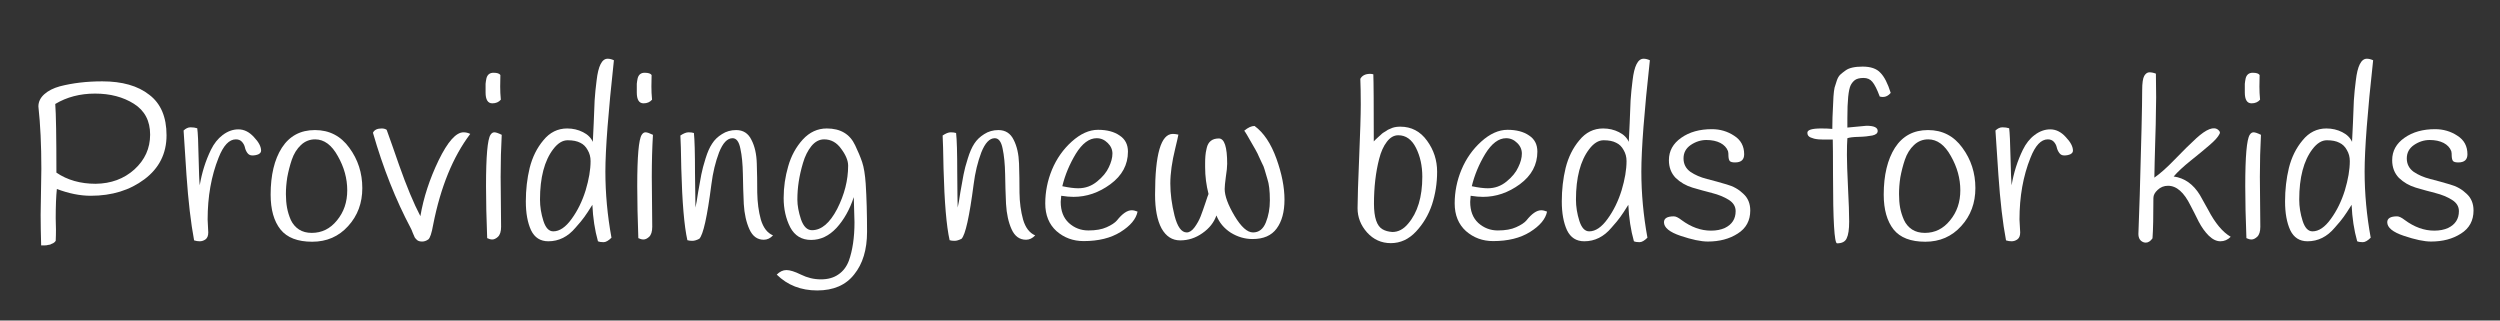 <svg width="39" height="5" viewBox="0 0 39 5" fill="none" xmlns="http://www.w3.org/2000/svg">
<rect x="0" y="0" width="39" height="5" fill="#333333" stroke="none"/>
<path d="M0.645 2.633C0.645 2.266 0.63 1.942 0.599 1.661C0.599 1.588 0.63 1.525 0.691 1.47C0.751 1.416 0.832 1.375 0.932 1.347C1.133 1.295 1.354 1.269 1.595 1.269C1.906 1.269 2.15 1.338 2.328 1.478C2.508 1.614 2.598 1.825 2.598 2.11C2.598 2.395 2.483 2.624 2.254 2.796C2.025 2.968 1.746 3.054 1.416 3.054C1.248 3.054 1.071 3.018 0.887 2.948C0.875 3.061 0.869 3.214 0.869 3.407L0.873 3.58C0.873 3.637 0.872 3.696 0.869 3.757C0.858 3.774 0.845 3.785 0.831 3.793C0.817 3.8 0.806 3.804 0.799 3.807C0.795 3.811 0.786 3.815 0.775 3.817C0.763 3.82 0.755 3.821 0.75 3.821C0.736 3.826 0.72 3.828 0.701 3.828H0.642C0.637 3.651 0.634 3.492 0.634 3.351L0.645 2.633ZM0.88 2.693C1.05 2.809 1.255 2.867 1.493 2.867C1.732 2.864 1.933 2.79 2.096 2.644C2.26 2.495 2.342 2.314 2.342 2.1C2.342 1.885 2.257 1.725 2.089 1.619C1.921 1.513 1.719 1.46 1.483 1.46C1.249 1.46 1.042 1.514 0.862 1.622C0.874 1.776 0.88 2.133 0.88 2.693Z" fill="white"/>
<path d="M3.239 3.425L3.249 3.626C3.249 3.678 3.234 3.715 3.204 3.736C3.176 3.755 3.146 3.764 3.116 3.764C3.088 3.764 3.059 3.76 3.028 3.75C2.977 3.477 2.937 3.136 2.909 2.729C2.883 2.321 2.868 2.09 2.864 2.036C2.899 2.003 2.935 1.986 2.972 1.986C3.012 1.986 3.047 1.991 3.077 2.001C3.087 2.069 3.094 2.22 3.098 2.453C3.103 2.686 3.109 2.832 3.116 2.891C3.149 2.693 3.207 2.508 3.291 2.336C3.338 2.24 3.399 2.163 3.473 2.107C3.551 2.048 3.632 2.018 3.719 2.018C3.808 2.018 3.888 2.058 3.961 2.138C4.036 2.216 4.073 2.287 4.073 2.35C4.073 2.374 4.059 2.393 4.031 2.407C4.003 2.419 3.971 2.425 3.936 2.425C3.903 2.425 3.878 2.412 3.859 2.386C3.84 2.36 3.828 2.332 3.821 2.301C3.814 2.268 3.798 2.239 3.775 2.213C3.752 2.187 3.72 2.174 3.68 2.174C3.575 2.174 3.485 2.269 3.41 2.46C3.296 2.745 3.239 3.067 3.239 3.425Z" fill="white"/>
<path d="M4.397 2.305C4.516 2.121 4.688 2.029 4.913 2.029C5.137 2.029 5.316 2.121 5.449 2.305C5.584 2.488 5.652 2.698 5.652 2.934C5.652 3.167 5.579 3.365 5.431 3.527C5.284 3.69 5.097 3.771 4.87 3.771C4.644 3.771 4.479 3.708 4.376 3.58C4.273 3.451 4.222 3.269 4.222 3.036C4.222 2.732 4.28 2.488 4.397 2.305ZM4.552 2.492C4.521 2.584 4.498 2.676 4.481 2.768C4.467 2.859 4.46 2.945 4.46 3.026C4.46 3.103 4.466 3.175 4.478 3.241C4.49 3.305 4.509 3.368 4.537 3.432C4.566 3.493 4.608 3.543 4.664 3.58C4.72 3.616 4.786 3.633 4.863 3.633C5.02 3.633 5.151 3.569 5.256 3.439C5.364 3.309 5.417 3.153 5.417 2.969C5.417 2.785 5.368 2.607 5.27 2.435C5.174 2.261 5.056 2.174 4.916 2.174C4.832 2.174 4.758 2.203 4.695 2.262C4.632 2.321 4.584 2.398 4.552 2.492Z" fill="white"/>
<path d="M5.818 2.071C5.839 2.026 5.885 2.004 5.955 2.004C5.985 2.004 6.011 2.011 6.032 2.025C6.097 2.207 6.162 2.389 6.225 2.573C6.344 2.91 6.455 3.176 6.558 3.372C6.607 3.084 6.701 2.795 6.842 2.502C6.984 2.21 7.114 2.064 7.231 2.064C7.266 2.064 7.301 2.072 7.336 2.089C7.067 2.445 6.874 2.916 6.758 3.503C6.734 3.639 6.708 3.717 6.68 3.736C6.65 3.757 6.618 3.768 6.586 3.768C6.553 3.768 6.527 3.761 6.509 3.747C6.492 3.732 6.479 3.718 6.47 3.704C6.463 3.69 6.453 3.666 6.439 3.633C6.427 3.6 6.418 3.578 6.411 3.566C6.172 3.116 5.975 2.618 5.818 2.071Z" fill="white"/>
<path d="M7.806 1.17C7.804 1.224 7.803 1.284 7.803 1.35C7.803 1.416 7.806 1.485 7.813 1.555C7.781 1.593 7.736 1.612 7.68 1.612C7.61 1.612 7.575 1.555 7.575 1.442C7.575 1.437 7.575 1.42 7.575 1.389C7.575 1.359 7.575 1.331 7.575 1.308C7.577 1.282 7.582 1.252 7.589 1.219C7.605 1.163 7.642 1.135 7.698 1.135C7.754 1.135 7.79 1.146 7.806 1.17ZM7.582 2.902C7.582 2.44 7.605 2.174 7.652 2.103C7.669 2.077 7.688 2.064 7.712 2.064C7.735 2.064 7.774 2.077 7.827 2.103C7.816 2.303 7.81 2.521 7.81 2.757C7.81 2.757 7.812 3.017 7.817 3.538C7.817 3.611 7.801 3.663 7.768 3.694C7.737 3.722 7.708 3.736 7.68 3.736C7.655 3.736 7.628 3.729 7.6 3.715C7.588 3.408 7.582 3.137 7.582 2.902Z" fill="white"/>
<path d="M9.577 0.94C9.489 1.751 9.444 2.329 9.444 2.676C9.444 3.02 9.476 3.364 9.539 3.708C9.492 3.755 9.451 3.778 9.416 3.778C9.381 3.778 9.352 3.774 9.328 3.764C9.279 3.59 9.25 3.4 9.241 3.195C9.185 3.285 9.143 3.348 9.115 3.386C9.089 3.424 9.043 3.479 8.978 3.552C8.859 3.694 8.717 3.764 8.554 3.764C8.43 3.764 8.34 3.707 8.284 3.591C8.23 3.473 8.203 3.324 8.203 3.142C8.203 2.958 8.223 2.784 8.263 2.619C8.305 2.452 8.376 2.308 8.477 2.188C8.577 2.065 8.701 2.004 8.848 2.004C8.937 2.004 9.019 2.023 9.094 2.061C9.168 2.098 9.22 2.149 9.248 2.213C9.252 2.149 9.257 2.051 9.262 1.919C9.267 1.787 9.271 1.671 9.276 1.569C9.283 1.466 9.293 1.361 9.307 1.255C9.333 1.029 9.39 0.916 9.479 0.916C9.51 0.916 9.542 0.924 9.577 0.94ZM9.167 2.34C9.139 2.288 9.101 2.25 9.052 2.227C9.002 2.201 8.937 2.188 8.855 2.188C8.776 2.188 8.701 2.234 8.631 2.326C8.493 2.507 8.424 2.77 8.424 3.114C8.424 3.225 8.442 3.335 8.477 3.446C8.512 3.555 8.563 3.609 8.631 3.609C8.729 3.609 8.825 3.544 8.918 3.414C9.012 3.285 9.084 3.136 9.136 2.969C9.187 2.799 9.213 2.647 9.213 2.513C9.213 2.449 9.198 2.392 9.167 2.34Z" fill="white"/>
<path d="M10.165 1.17C10.163 1.224 10.162 1.284 10.162 1.35C10.162 1.416 10.165 1.485 10.172 1.555C10.139 1.593 10.095 1.612 10.039 1.612C9.969 1.612 9.934 1.555 9.934 1.442C9.934 1.437 9.934 1.42 9.934 1.389C9.934 1.359 9.934 1.331 9.934 1.308C9.936 1.282 9.941 1.252 9.948 1.219C9.964 1.163 10 1.135 10.056 1.135C10.112 1.135 10.149 1.146 10.165 1.17ZM9.941 2.902C9.941 2.44 9.964 2.174 10.011 2.103C10.027 2.077 10.047 2.064 10.07 2.064C10.094 2.064 10.132 2.077 10.186 2.103C10.174 2.303 10.168 2.521 10.168 2.757C10.168 2.757 10.171 3.017 10.175 3.538C10.175 3.611 10.159 3.663 10.127 3.694C10.096 3.722 10.067 3.736 10.039 3.736C10.013 3.736 9.986 3.729 9.958 3.715C9.947 3.408 9.941 3.137 9.941 2.902Z" fill="white"/>
<path d="M12.059 3.672C12.017 3.717 11.969 3.74 11.915 3.74C11.814 3.74 11.74 3.685 11.691 3.577C11.642 3.469 11.612 3.337 11.603 3.181C11.596 3.026 11.591 2.87 11.589 2.715C11.586 2.559 11.574 2.427 11.55 2.319C11.529 2.21 11.488 2.156 11.428 2.156C11.346 2.156 11.276 2.23 11.217 2.379C11.161 2.527 11.121 2.692 11.098 2.874C11.033 3.38 10.97 3.664 10.909 3.725C10.867 3.747 10.831 3.757 10.8 3.757C10.77 3.757 10.744 3.754 10.723 3.747C10.674 3.53 10.642 3.156 10.628 2.626C10.624 2.362 10.619 2.191 10.614 2.114C10.664 2.081 10.706 2.064 10.741 2.064C10.776 2.064 10.804 2.068 10.825 2.075C10.836 2.176 10.842 2.383 10.842 2.697C10.845 3.01 10.847 3.191 10.849 3.238C10.861 3.188 10.875 3.108 10.891 2.997C10.91 2.887 10.926 2.796 10.94 2.725C10.954 2.652 10.977 2.567 11.007 2.471C11.037 2.374 11.071 2.297 11.109 2.241C11.146 2.182 11.197 2.133 11.263 2.092C11.328 2.05 11.402 2.029 11.484 2.029C11.594 2.029 11.673 2.08 11.722 2.181C11.774 2.28 11.802 2.404 11.806 2.552C11.811 2.7 11.813 2.851 11.813 3.004C11.816 3.158 11.834 3.298 11.869 3.425C11.907 3.552 11.97 3.635 12.059 3.672Z" fill="white"/>
<path d="M12.898 2.004C13.111 2.004 13.258 2.091 13.34 2.266C13.384 2.358 13.421 2.445 13.449 2.527C13.477 2.61 13.495 2.723 13.505 2.867C13.519 3.086 13.526 3.335 13.526 3.616C13.526 3.894 13.459 4.115 13.326 4.28C13.195 4.448 13.002 4.531 12.748 4.531C12.495 4.531 12.285 4.449 12.117 4.284C12.164 4.237 12.214 4.213 12.268 4.213C12.324 4.213 12.399 4.237 12.495 4.284C12.594 4.333 12.697 4.358 12.807 4.358C12.917 4.358 13.008 4.332 13.081 4.28C13.153 4.231 13.207 4.16 13.242 4.068C13.3 3.906 13.33 3.705 13.33 3.467C13.33 3.432 13.326 3.301 13.319 3.075C13.256 3.268 13.166 3.428 13.049 3.556C12.932 3.681 12.8 3.743 12.653 3.743C12.506 3.743 12.397 3.677 12.327 3.545C12.259 3.411 12.225 3.259 12.225 3.089C12.225 2.92 12.249 2.755 12.296 2.594C12.342 2.432 12.418 2.293 12.523 2.177C12.629 2.062 12.754 2.004 12.898 2.004ZM12.527 2.541C12.496 2.645 12.474 2.743 12.46 2.835C12.446 2.927 12.439 3.02 12.439 3.114C12.439 3.206 12.458 3.308 12.495 3.421C12.535 3.535 12.592 3.591 12.667 3.591C12.814 3.591 12.945 3.48 13.06 3.259C13.174 3.035 13.231 2.81 13.231 2.584C13.231 2.506 13.195 2.419 13.123 2.322C13.053 2.223 12.964 2.174 12.856 2.174C12.782 2.174 12.715 2.209 12.657 2.28C12.601 2.35 12.557 2.438 12.527 2.541Z" fill="white"/>
<path d="M16.149 3.672C16.107 3.717 16.059 3.74 16.006 3.74C15.905 3.74 15.83 3.685 15.781 3.577C15.732 3.469 15.703 3.337 15.694 3.181C15.687 3.026 15.682 2.87 15.68 2.715C15.677 2.559 15.664 2.427 15.641 2.319C15.62 2.21 15.579 2.156 15.518 2.156C15.437 2.156 15.367 2.23 15.308 2.379C15.252 2.527 15.212 2.692 15.189 2.874C15.123 3.38 15.06 3.664 15 3.725C14.957 3.747 14.921 3.757 14.891 3.757C14.861 3.757 14.835 3.754 14.814 3.747C14.765 3.53 14.733 3.156 14.719 2.626C14.714 2.362 14.71 2.191 14.705 2.114C14.754 2.081 14.796 2.064 14.831 2.064C14.866 2.064 14.894 2.068 14.915 2.075C14.927 2.176 14.933 2.383 14.933 2.697C14.935 3.01 14.938 3.191 14.94 3.238C14.952 3.188 14.966 3.108 14.982 2.997C15.001 2.887 15.017 2.796 15.031 2.725C15.045 2.652 15.067 2.567 15.098 2.471C15.128 2.374 15.162 2.297 15.199 2.241C15.237 2.182 15.288 2.133 15.354 2.092C15.419 2.05 15.493 2.029 15.575 2.029C15.684 2.029 15.764 2.08 15.813 2.181C15.864 2.28 15.892 2.404 15.897 2.552C15.902 2.7 15.904 2.851 15.904 3.004C15.906 3.158 15.925 3.298 15.96 3.425C15.997 3.552 16.061 3.635 16.149 3.672Z" fill="white"/>
<path d="M16.555 3.054C16.55 3.101 16.547 3.133 16.547 3.149C16.547 3.291 16.59 3.4 16.674 3.478C16.76 3.556 16.862 3.595 16.979 3.595C17.096 3.595 17.19 3.578 17.263 3.545C17.337 3.512 17.391 3.477 17.424 3.439C17.508 3.333 17.585 3.28 17.655 3.28C17.681 3.28 17.711 3.287 17.746 3.301C17.723 3.417 17.634 3.523 17.48 3.619C17.328 3.714 17.136 3.761 16.905 3.761C16.741 3.761 16.6 3.709 16.481 3.605C16.364 3.499 16.306 3.355 16.306 3.174C16.306 2.993 16.341 2.817 16.411 2.647C16.483 2.475 16.586 2.329 16.719 2.209C16.855 2.087 16.991 2.025 17.129 2.025C17.27 2.025 17.382 2.055 17.466 2.114C17.552 2.17 17.596 2.254 17.596 2.365C17.596 2.57 17.505 2.739 17.322 2.874C17.142 3.006 16.951 3.071 16.747 3.071C16.694 3.071 16.629 3.066 16.555 3.054ZM16.821 2.937C16.931 2.937 17.029 2.902 17.115 2.831C17.202 2.76 17.263 2.686 17.298 2.608C17.335 2.531 17.354 2.46 17.354 2.396C17.354 2.333 17.329 2.277 17.28 2.23C17.231 2.181 17.174 2.156 17.108 2.156C16.991 2.156 16.883 2.237 16.782 2.4C16.684 2.563 16.614 2.731 16.572 2.905C16.675 2.927 16.758 2.937 16.821 2.937Z" fill="white"/>
<path d="M18.976 3.361C18.938 3.47 18.866 3.562 18.758 3.637C18.653 3.712 18.537 3.75 18.411 3.75C18.287 3.75 18.19 3.688 18.12 3.563C18.052 3.436 18.019 3.26 18.019 3.036C18.019 2.405 18.111 2.089 18.296 2.089C18.319 2.089 18.348 2.092 18.383 2.1C18.376 2.137 18.36 2.209 18.334 2.315C18.283 2.522 18.257 2.705 18.257 2.863C18.257 3.021 18.279 3.188 18.323 3.365C18.368 3.539 18.431 3.626 18.513 3.626C18.555 3.626 18.596 3.599 18.636 3.545C18.675 3.491 18.707 3.434 18.73 3.375C18.753 3.314 18.778 3.245 18.804 3.167C18.829 3.089 18.846 3.042 18.853 3.026C18.818 2.889 18.8 2.75 18.8 2.608C18.8 2.601 18.8 2.58 18.8 2.545C18.8 2.507 18.801 2.471 18.804 2.435C18.806 2.4 18.813 2.358 18.825 2.308C18.848 2.209 18.911 2.16 19.014 2.16C19.101 2.16 19.144 2.292 19.144 2.555C19.144 2.603 19.137 2.671 19.123 2.76C19.111 2.85 19.105 2.912 19.105 2.948C19.105 3.056 19.157 3.196 19.259 3.368C19.362 3.54 19.458 3.626 19.547 3.626C19.638 3.626 19.705 3.575 19.747 3.471C19.789 3.367 19.81 3.252 19.81 3.125C19.81 2.978 19.797 2.868 19.771 2.792C19.748 2.715 19.733 2.664 19.726 2.64C19.721 2.617 19.706 2.58 19.68 2.531C19.657 2.479 19.642 2.446 19.634 2.432C19.63 2.418 19.612 2.383 19.582 2.329C19.552 2.275 19.534 2.244 19.529 2.237C19.462 2.117 19.422 2.051 19.41 2.039C19.469 1.99 19.522 1.965 19.571 1.965C19.714 2.069 19.827 2.239 19.912 2.474C19.996 2.707 20.038 2.921 20.038 3.114C20.038 3.305 19.997 3.456 19.915 3.566C19.835 3.675 19.71 3.729 19.54 3.729C19.421 3.729 19.307 3.696 19.2 3.63C19.095 3.562 19.02 3.472 18.976 3.361Z" fill="white"/>
<path d="M21.221 1.23C21.249 1.178 21.3 1.152 21.375 1.152C21.391 1.152 21.407 1.155 21.424 1.159C21.429 1.284 21.431 1.633 21.431 2.206C21.433 2.203 21.444 2.193 21.462 2.174C21.483 2.155 21.496 2.143 21.501 2.138C21.506 2.134 21.517 2.123 21.536 2.107C21.555 2.088 21.569 2.076 21.578 2.071C21.59 2.064 21.605 2.055 21.624 2.043C21.642 2.029 21.659 2.019 21.673 2.015C21.687 2.008 21.703 2.001 21.722 1.994C21.757 1.982 21.798 1.976 21.845 1.976C22.017 1.976 22.157 2.049 22.262 2.195C22.367 2.339 22.419 2.5 22.419 2.679C22.419 2.858 22.392 3.029 22.339 3.192C22.285 3.352 22.202 3.492 22.09 3.612C21.978 3.732 21.847 3.793 21.697 3.793C21.55 3.793 21.426 3.737 21.326 3.626C21.228 3.516 21.178 3.39 21.178 3.248C21.178 3.104 21.187 2.841 21.203 2.457C21.219 2.07 21.228 1.793 21.228 1.626C21.228 1.456 21.225 1.324 21.221 1.23ZM21.722 3.619C21.813 3.619 21.895 3.576 21.967 3.489C22.114 3.317 22.188 3.073 22.188 2.757C22.188 2.587 22.155 2.438 22.09 2.308C22.024 2.176 21.932 2.11 21.813 2.11C21.745 2.11 21.686 2.144 21.634 2.213C21.583 2.279 21.543 2.367 21.515 2.478C21.461 2.687 21.434 2.921 21.434 3.178C21.434 3.394 21.479 3.527 21.568 3.577C21.607 3.6 21.659 3.615 21.722 3.619Z" fill="white"/>
<path d="M22.942 3.054C22.938 3.101 22.935 3.133 22.935 3.149C22.935 3.291 22.977 3.4 23.061 3.478C23.148 3.556 23.25 3.595 23.366 3.595C23.483 3.595 23.578 3.578 23.65 3.545C23.725 3.512 23.779 3.477 23.812 3.439C23.896 3.333 23.973 3.28 24.043 3.28C24.069 3.28 24.099 3.287 24.134 3.301C24.111 3.417 24.022 3.523 23.868 3.619C23.716 3.714 23.524 3.761 23.293 3.761C23.129 3.761 22.988 3.709 22.869 3.605C22.752 3.499 22.693 3.355 22.693 3.174C22.693 2.993 22.728 2.817 22.799 2.647C22.871 2.475 22.974 2.329 23.107 2.209C23.242 2.087 23.379 2.025 23.517 2.025C23.657 2.025 23.77 2.055 23.854 2.114C23.94 2.17 23.983 2.254 23.983 2.365C23.983 2.57 23.892 2.739 23.71 2.874C23.53 3.006 23.338 3.071 23.135 3.071C23.081 3.071 23.017 3.066 22.942 3.054ZM23.209 2.937C23.319 2.937 23.417 2.902 23.503 2.831C23.59 2.76 23.65 2.686 23.685 2.608C23.723 2.531 23.741 2.46 23.741 2.396C23.741 2.333 23.717 2.277 23.668 2.23C23.619 2.181 23.561 2.156 23.496 2.156C23.379 2.156 23.271 2.237 23.17 2.4C23.072 2.563 23.002 2.731 22.96 2.905C23.063 2.927 23.146 2.937 23.209 2.937Z" fill="white"/>
<path d="M25.738 0.94C25.649 1.751 25.605 2.329 25.605 2.676C25.605 3.02 25.637 3.364 25.7 3.708C25.653 3.755 25.612 3.778 25.577 3.778C25.542 3.778 25.513 3.774 25.489 3.764C25.44 3.59 25.411 3.4 25.402 3.195C25.346 3.285 25.304 3.348 25.276 3.386C25.25 3.424 25.204 3.479 25.139 3.552C25.02 3.694 24.878 3.764 24.715 3.764C24.591 3.764 24.501 3.707 24.445 3.591C24.391 3.473 24.364 3.324 24.364 3.142C24.364 2.958 24.384 2.784 24.424 2.619C24.466 2.452 24.537 2.308 24.638 2.188C24.738 2.065 24.862 2.004 25.009 2.004C25.098 2.004 25.18 2.023 25.255 2.061C25.329 2.098 25.381 2.149 25.409 2.213C25.413 2.149 25.418 2.051 25.423 1.919C25.427 1.787 25.432 1.671 25.437 1.569C25.444 1.466 25.454 1.361 25.468 1.255C25.494 1.029 25.551 0.916 25.64 0.916C25.671 0.916 25.703 0.924 25.738 0.94ZM25.328 2.34C25.3 2.288 25.262 2.25 25.212 2.227C25.163 2.201 25.098 2.188 25.016 2.188C24.937 2.188 24.862 2.234 24.792 2.326C24.654 2.507 24.585 2.77 24.585 3.114C24.585 3.225 24.603 3.335 24.638 3.446C24.673 3.555 24.724 3.609 24.792 3.609C24.89 3.609 24.986 3.544 25.079 3.414C25.173 3.285 25.245 3.136 25.297 2.969C25.348 2.799 25.374 2.647 25.374 2.513C25.374 2.449 25.359 2.392 25.328 2.34Z" fill="white"/>
<path d="M26.957 2.358C26.936 2.303 26.896 2.261 26.838 2.23C26.779 2.2 26.707 2.184 26.62 2.184C26.534 2.184 26.452 2.21 26.375 2.262C26.3 2.314 26.263 2.383 26.263 2.471C26.263 2.558 26.298 2.627 26.368 2.679C26.441 2.729 26.527 2.766 26.628 2.792C26.73 2.818 26.833 2.846 26.936 2.877C27.039 2.905 27.125 2.954 27.195 3.022C27.268 3.088 27.304 3.175 27.304 3.284C27.304 3.441 27.239 3.562 27.108 3.644C26.979 3.727 26.824 3.768 26.642 3.768C26.534 3.768 26.393 3.738 26.217 3.679C26.044 3.621 25.958 3.55 25.958 3.467C25.958 3.406 26.009 3.375 26.112 3.375C26.143 3.375 26.182 3.394 26.231 3.432C26.381 3.543 26.534 3.598 26.691 3.598C26.775 3.598 26.847 3.584 26.908 3.556C27.02 3.502 27.076 3.414 27.076 3.294C27.076 3.221 27.04 3.162 26.968 3.117C26.897 3.073 26.811 3.037 26.708 3.011C26.608 2.986 26.506 2.957 26.403 2.927C26.3 2.896 26.213 2.845 26.14 2.775C26.07 2.702 26.035 2.61 26.035 2.499C26.035 2.355 26.099 2.239 26.228 2.149C26.356 2.059 26.515 2.015 26.705 2.015C26.833 2.015 26.949 2.049 27.052 2.117C27.157 2.183 27.209 2.28 27.209 2.407C27.209 2.492 27.162 2.534 27.066 2.534C27.026 2.534 26.999 2.527 26.985 2.513C26.973 2.499 26.966 2.474 26.964 2.439C26.964 2.401 26.962 2.374 26.957 2.358Z" fill="white"/>
<path d="M28.658 3.796C28.616 3.796 28.595 3.439 28.595 2.725C28.595 2.424 28.593 2.241 28.591 2.177H28.521C28.488 2.177 28.462 2.177 28.444 2.177C28.425 2.175 28.401 2.174 28.37 2.174C28.342 2.171 28.319 2.168 28.3 2.163C28.284 2.158 28.266 2.153 28.247 2.145C28.212 2.131 28.195 2.107 28.195 2.071C28.195 2.026 28.267 2.004 28.412 2.004C28.475 2.004 28.532 2.006 28.584 2.011C28.586 1.964 28.587 1.904 28.587 1.831C28.59 1.756 28.592 1.698 28.595 1.658C28.597 1.615 28.599 1.565 28.602 1.506C28.606 1.447 28.612 1.401 28.619 1.368C28.628 1.335 28.64 1.298 28.654 1.258C28.668 1.216 28.687 1.184 28.71 1.163C28.733 1.142 28.76 1.121 28.791 1.099C28.845 1.059 28.933 1.039 29.057 1.039C29.183 1.039 29.276 1.071 29.334 1.135C29.395 1.196 29.449 1.301 29.495 1.449C29.46 1.492 29.419 1.513 29.373 1.513C29.356 1.513 29.34 1.51 29.324 1.506C29.282 1.393 29.243 1.316 29.208 1.276C29.175 1.236 29.13 1.216 29.071 1.216C29.013 1.216 28.968 1.227 28.938 1.248C28.91 1.269 28.888 1.296 28.871 1.329C28.836 1.4 28.819 1.571 28.819 1.842C28.819 1.853 28.819 1.875 28.819 1.905C28.819 1.936 28.819 1.964 28.819 1.99L29.117 1.962C29.234 1.962 29.292 1.989 29.292 2.043C29.292 2.078 29.264 2.102 29.208 2.114C29.152 2.125 29.081 2.133 28.994 2.135C28.91 2.137 28.852 2.144 28.819 2.156C28.814 2.222 28.812 2.309 28.812 2.418C28.812 2.524 28.818 2.693 28.829 2.927C28.841 3.158 28.847 3.334 28.847 3.457C28.847 3.579 28.834 3.666 28.808 3.718C28.785 3.77 28.735 3.796 28.658 3.796Z" fill="white"/>
<path d="M29.561 2.305C29.68 2.121 29.852 2.029 30.077 2.029C30.301 2.029 30.48 2.121 30.613 2.305C30.748 2.488 30.816 2.698 30.816 2.934C30.816 3.167 30.743 3.365 30.595 3.527C30.448 3.69 30.261 3.771 30.035 3.771C29.808 3.771 29.643 3.708 29.54 3.58C29.438 3.451 29.386 3.269 29.386 3.036C29.386 2.732 29.445 2.488 29.561 2.305ZM29.716 2.492C29.685 2.584 29.662 2.676 29.645 2.768C29.631 2.859 29.625 2.945 29.625 3.026C29.625 3.103 29.63 3.175 29.642 3.241C29.654 3.305 29.674 3.368 29.702 3.432C29.73 3.493 29.772 3.543 29.828 3.58C29.884 3.616 29.951 3.633 30.028 3.633C30.184 3.633 30.315 3.569 30.42 3.439C30.528 3.309 30.581 3.153 30.581 2.969C30.581 2.785 30.532 2.607 30.434 2.435C30.338 2.261 30.22 2.174 30.08 2.174C29.996 2.174 29.922 2.203 29.859 2.262C29.796 2.321 29.748 2.398 29.716 2.492Z" fill="white"/>
<path d="M31.504 3.425L31.515 3.626C31.515 3.678 31.5 3.715 31.469 3.736C31.441 3.755 31.412 3.764 31.381 3.764C31.353 3.764 31.324 3.76 31.294 3.75C31.242 3.477 31.203 3.136 31.175 2.729C31.149 2.321 31.134 2.09 31.129 2.036C31.164 2.003 31.2 1.986 31.238 1.986C31.277 1.986 31.312 1.991 31.343 2.001C31.352 2.069 31.359 2.22 31.364 2.453C31.369 2.686 31.375 2.832 31.381 2.891C31.414 2.693 31.473 2.508 31.557 2.336C31.604 2.24 31.664 2.163 31.739 2.107C31.816 2.048 31.898 2.018 31.984 2.018C32.073 2.018 32.154 2.058 32.226 2.138C32.301 2.216 32.338 2.287 32.338 2.35C32.338 2.374 32.324 2.393 32.296 2.407C32.268 2.419 32.237 2.425 32.202 2.425C32.169 2.425 32.143 2.412 32.125 2.386C32.106 2.36 32.093 2.332 32.086 2.301C32.079 2.268 32.064 2.239 32.041 2.213C32.017 2.187 31.986 2.174 31.946 2.174C31.841 2.174 31.751 2.269 31.676 2.46C31.561 2.745 31.504 3.067 31.504 3.425Z" fill="white"/>
<path d="M33.632 1.149C33.634 1.314 33.636 1.437 33.636 1.52C33.636 1.6 33.634 1.68 33.632 1.76C33.632 1.84 33.629 1.996 33.621 2.227C33.614 2.455 33.61 2.637 33.608 2.771C33.696 2.71 33.803 2.616 33.926 2.488C34.05 2.359 34.163 2.248 34.263 2.156C34.422 2.012 34.535 1.969 34.603 2.025C34.629 2.047 34.637 2.067 34.627 2.085C34.604 2.135 34.55 2.195 34.466 2.266C34.385 2.336 34.288 2.416 34.175 2.506C34.063 2.596 33.974 2.678 33.909 2.753C34.08 2.777 34.216 2.874 34.319 3.043C34.364 3.121 34.407 3.199 34.449 3.276C34.556 3.481 34.673 3.621 34.799 3.694C34.753 3.741 34.699 3.764 34.638 3.764C34.577 3.764 34.517 3.735 34.456 3.676C34.397 3.617 34.346 3.545 34.301 3.46C34.26 3.375 34.216 3.291 34.172 3.206C34.071 3.001 33.955 2.898 33.821 2.898C33.758 2.898 33.704 2.92 33.66 2.962C33.616 3.002 33.593 3.044 33.593 3.089C33.593 3.372 33.589 3.582 33.579 3.718C33.547 3.763 33.512 3.785 33.474 3.785C33.463 3.785 33.45 3.783 33.436 3.778C33.384 3.757 33.359 3.714 33.359 3.648C33.361 3.582 33.368 3.381 33.38 3.047C33.405 2.191 33.418 1.645 33.418 1.407C33.418 1.296 33.429 1.222 33.45 1.184C33.473 1.146 33.5 1.128 33.53 1.128C33.563 1.128 33.597 1.135 33.632 1.149Z" fill="white"/>
<path d="M35.25 1.17C35.248 1.224 35.247 1.284 35.247 1.35C35.247 1.416 35.25 1.485 35.257 1.555C35.225 1.593 35.18 1.612 35.124 1.612C35.054 1.612 35.019 1.555 35.019 1.442C35.019 1.437 35.019 1.42 35.019 1.389C35.019 1.359 35.019 1.331 35.019 1.308C35.021 1.282 35.026 1.252 35.033 1.219C35.049 1.163 35.086 1.135 35.142 1.135C35.198 1.135 35.234 1.146 35.25 1.17ZM35.026 2.902C35.026 2.44 35.049 2.174 35.096 2.103C35.112 2.077 35.132 2.064 35.156 2.064C35.179 2.064 35.218 2.077 35.271 2.103C35.26 2.303 35.254 2.521 35.254 2.757C35.254 2.757 35.256 3.017 35.261 3.538C35.261 3.611 35.245 3.663 35.212 3.694C35.181 3.722 35.152 3.736 35.124 3.736C35.099 3.736 35.072 3.729 35.044 3.715C35.032 3.408 35.026 3.137 35.026 2.902Z" fill="white"/>
<path d="M37.021 0.94C36.932 1.751 36.888 2.329 36.888 2.676C36.888 3.02 36.92 3.364 36.983 3.708C36.936 3.755 36.895 3.778 36.86 3.778C36.825 3.778 36.796 3.774 36.772 3.764C36.723 3.59 36.694 3.4 36.685 3.195C36.629 3.285 36.587 3.348 36.559 3.386C36.533 3.424 36.487 3.479 36.422 3.552C36.303 3.694 36.161 3.764 35.998 3.764C35.874 3.764 35.784 3.707 35.728 3.591C35.674 3.473 35.647 3.324 35.647 3.142C35.647 2.958 35.667 2.784 35.707 2.619C35.749 2.452 35.82 2.308 35.921 2.188C36.021 2.065 36.145 2.004 36.292 2.004C36.381 2.004 36.463 2.023 36.538 2.061C36.612 2.098 36.664 2.149 36.692 2.213C36.696 2.149 36.701 2.051 36.706 1.919C36.71 1.787 36.715 1.671 36.72 1.569C36.727 1.466 36.737 1.361 36.751 1.255C36.777 1.029 36.834 0.916 36.923 0.916C36.953 0.916 36.986 0.924 37.021 0.94ZM36.611 2.34C36.583 2.288 36.544 2.25 36.495 2.227C36.446 2.201 36.381 2.188 36.299 2.188C36.22 2.188 36.145 2.234 36.075 2.326C35.937 2.507 35.868 2.77 35.868 3.114C35.868 3.225 35.886 3.335 35.921 3.446C35.956 3.555 36.007 3.609 36.075 3.609C36.173 3.609 36.269 3.544 36.362 3.414C36.456 3.285 36.528 3.136 36.58 2.969C36.631 2.799 36.657 2.647 36.657 2.513C36.657 2.449 36.642 2.392 36.611 2.34Z" fill="white"/>
<path d="M38.24 2.358C38.219 2.303 38.179 2.261 38.121 2.23C38.062 2.2 37.99 2.184 37.903 2.184C37.817 2.184 37.735 2.21 37.658 2.262C37.583 2.314 37.546 2.383 37.546 2.471C37.546 2.558 37.581 2.627 37.651 2.679C37.724 2.729 37.81 2.766 37.91 2.792C38.013 2.818 38.116 2.846 38.219 2.877C38.322 2.905 38.408 2.954 38.478 3.022C38.551 3.088 38.587 3.175 38.587 3.284C38.587 3.441 38.522 3.562 38.391 3.644C38.262 3.727 38.107 3.768 37.924 3.768C37.817 3.768 37.676 3.738 37.5 3.679C37.327 3.621 37.241 3.55 37.241 3.467C37.241 3.406 37.292 3.375 37.395 3.375C37.425 3.375 37.465 3.394 37.514 3.432C37.664 3.543 37.817 3.598 37.974 3.598C38.058 3.598 38.13 3.584 38.191 3.556C38.303 3.502 38.359 3.414 38.359 3.294C38.359 3.221 38.323 3.162 38.25 3.117C38.18 3.073 38.094 3.037 37.991 3.011C37.891 2.986 37.789 2.957 37.686 2.927C37.583 2.896 37.496 2.845 37.423 2.775C37.353 2.702 37.318 2.61 37.318 2.499C37.318 2.355 37.382 2.239 37.511 2.149C37.639 2.059 37.798 2.015 37.987 2.015C38.116 2.015 38.232 2.049 38.335 2.117C38.44 2.183 38.492 2.28 38.492 2.407C38.492 2.492 38.444 2.534 38.349 2.534C38.309 2.534 38.282 2.527 38.268 2.513C38.256 2.499 38.249 2.474 38.247 2.439C38.247 2.401 38.245 2.374 38.24 2.358Z" fill="white"/>
</svg>
